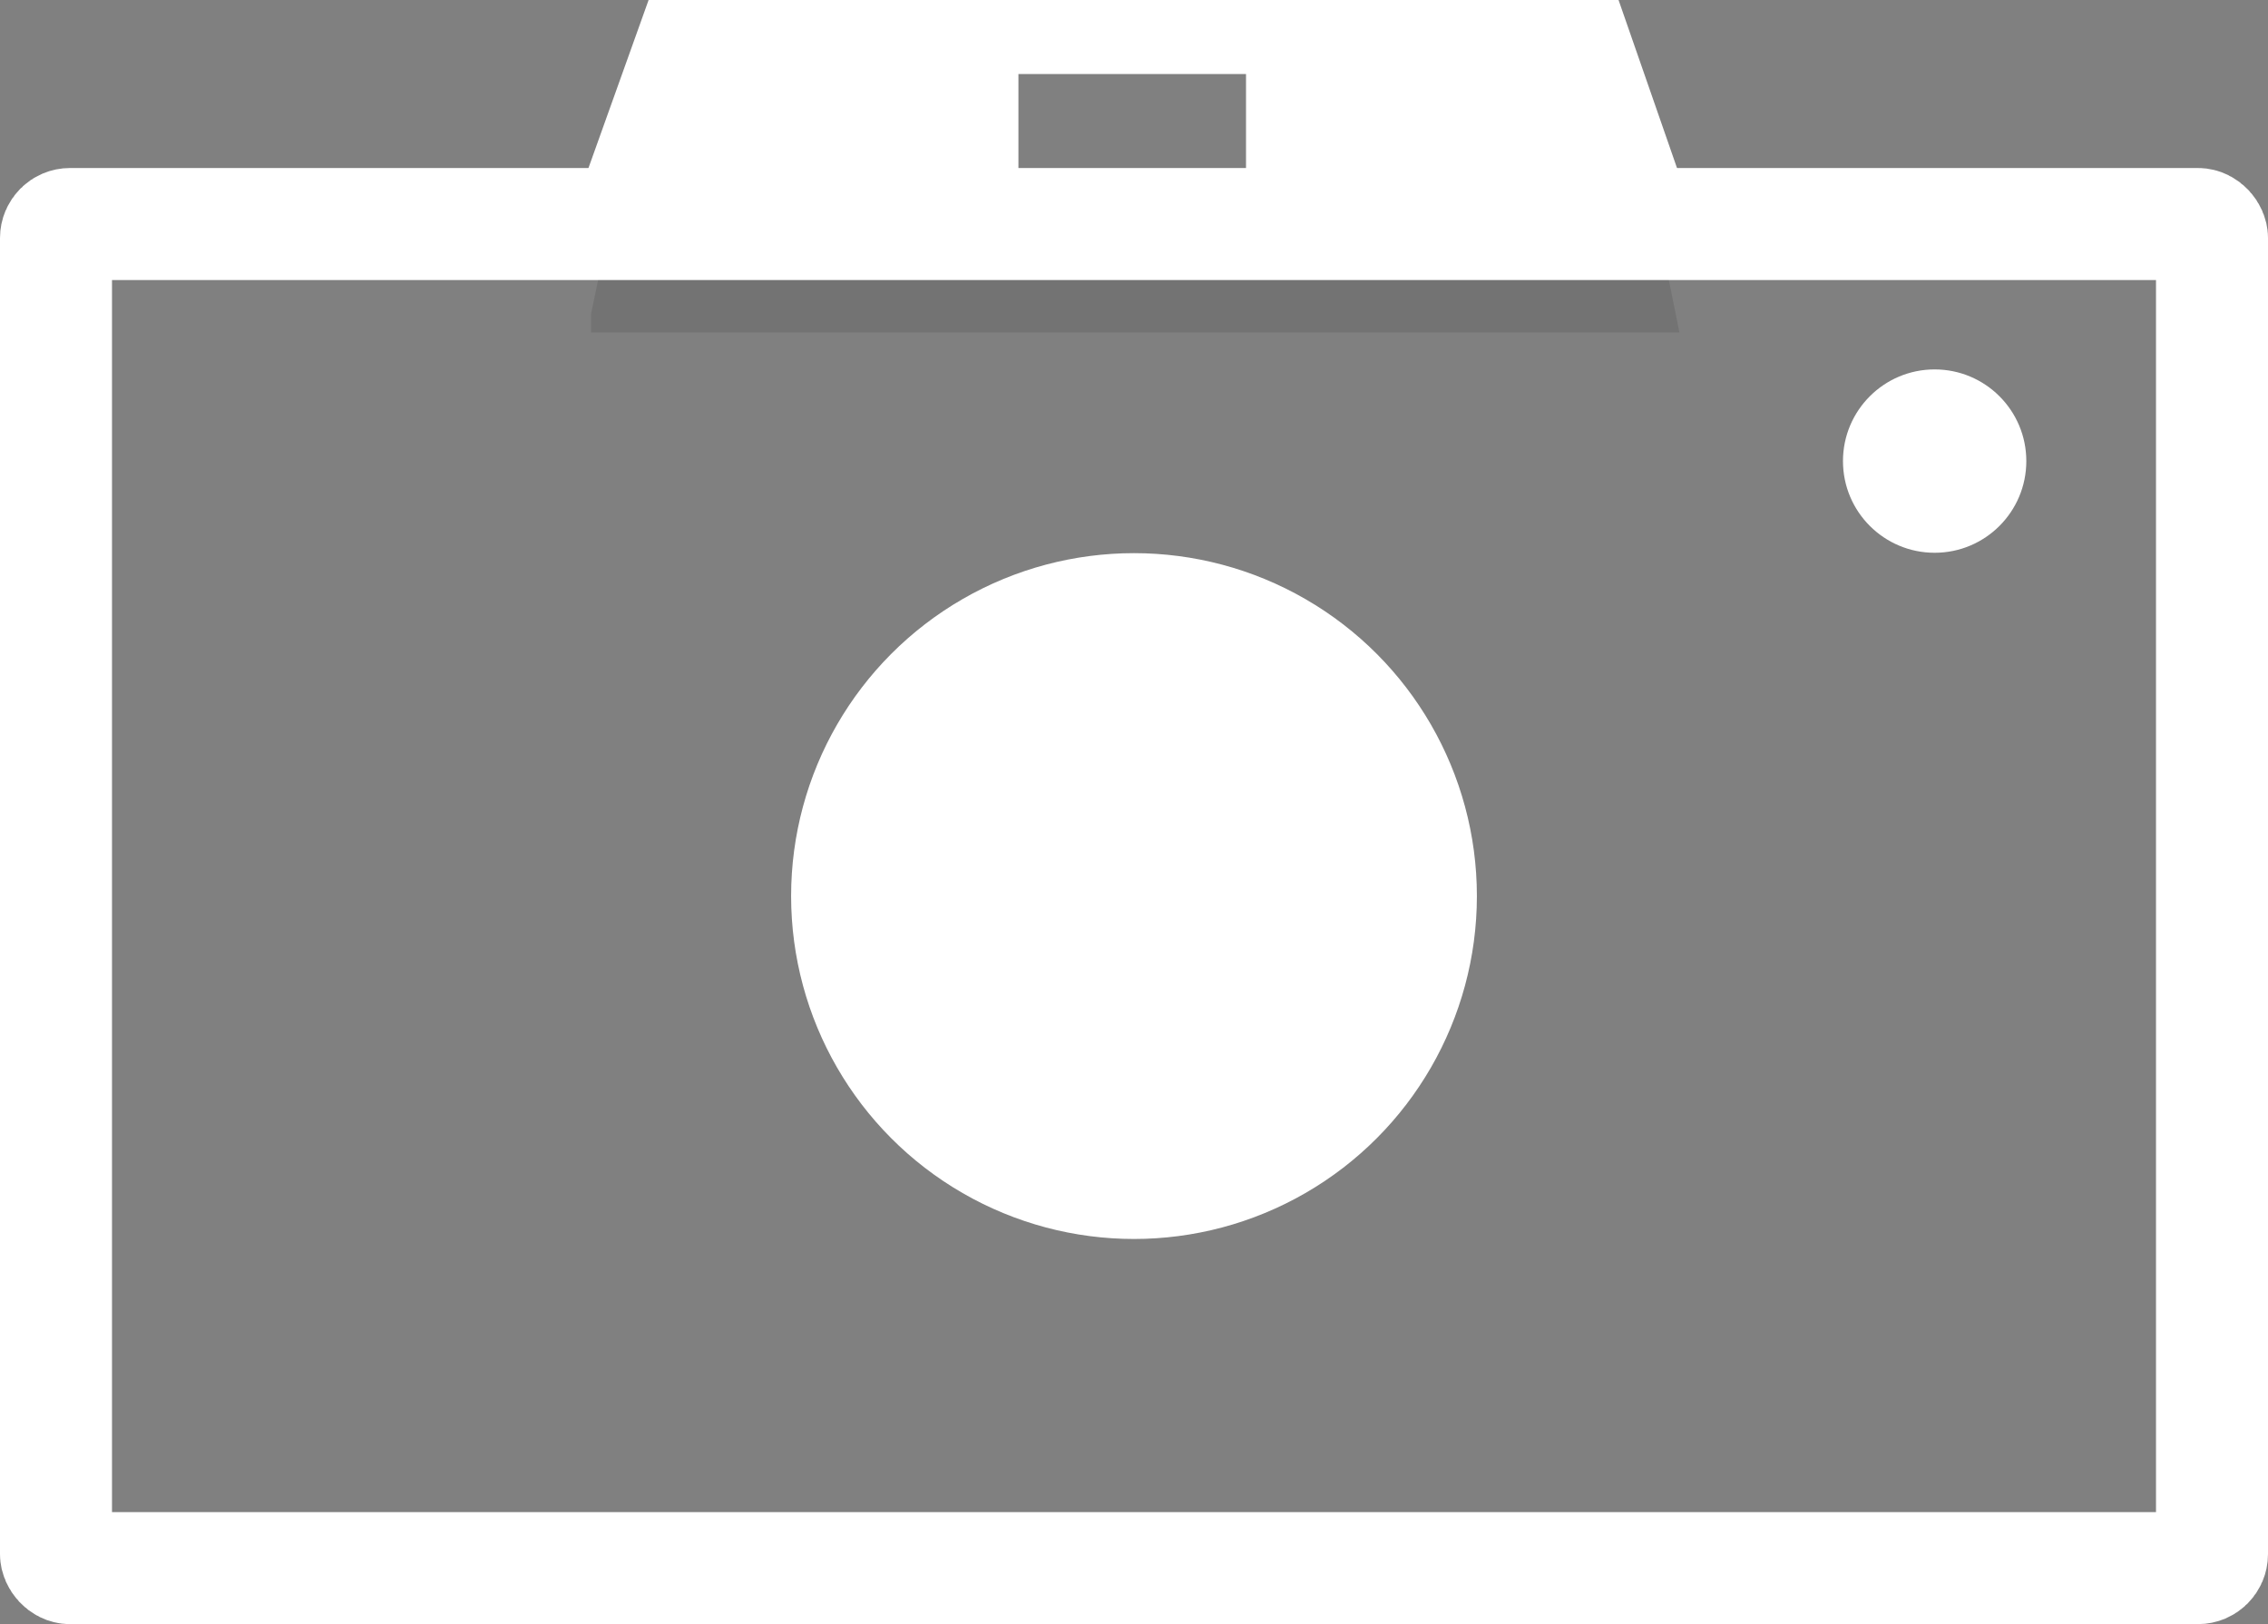 <svg xmlns="http://www.w3.org/2000/svg" width="162" height="116.001" viewBox="0 0 162 116.001">
  <rect x="0" y="0" width="162" height="116.001" fill="#808080" stroke="none"/>
  <g id="camera" transform="translate(-932 -586.677)">
    <path id="Subtraction_7" data-name="Subtraction 7" d="M82.634,18.921H0l2.032-5.676,1.757-4.91L6.773,0H76.055l2.9,8.334,1.984,5.706,1.7,4.879ZM33.189,5.286v8.651H49.445V5.286Z" transform="translate(971.556 586.677)" fill="#fff"/>
    <path id="Path_770" data-name="Path 770" d="M458,362.62H380.261v-1.346l1.731-8.3h74.055Z" transform="translate(593.961 247.804)" opacity="0.1"/>
    <rect id="Rectangle_341" data-name="Rectangle 341" width="154" height="96.001" rx="1" transform="translate(936 602.677)" fill="none" stroke="#fff" stroke-width="8"/>
    <circle id="Ellipse_292" data-name="Ellipse 292" cx="24.492" cy="24.492" r="24.492" transform="translate(988.508 626.185)" fill="#fff"/>
    <circle id="Ellipse_295" data-name="Ellipse 295" cx="6.548" cy="6.548" r="6.548" transform="translate(1063.641 613.062)" fill="#fff"/>
  </g>
</svg>
